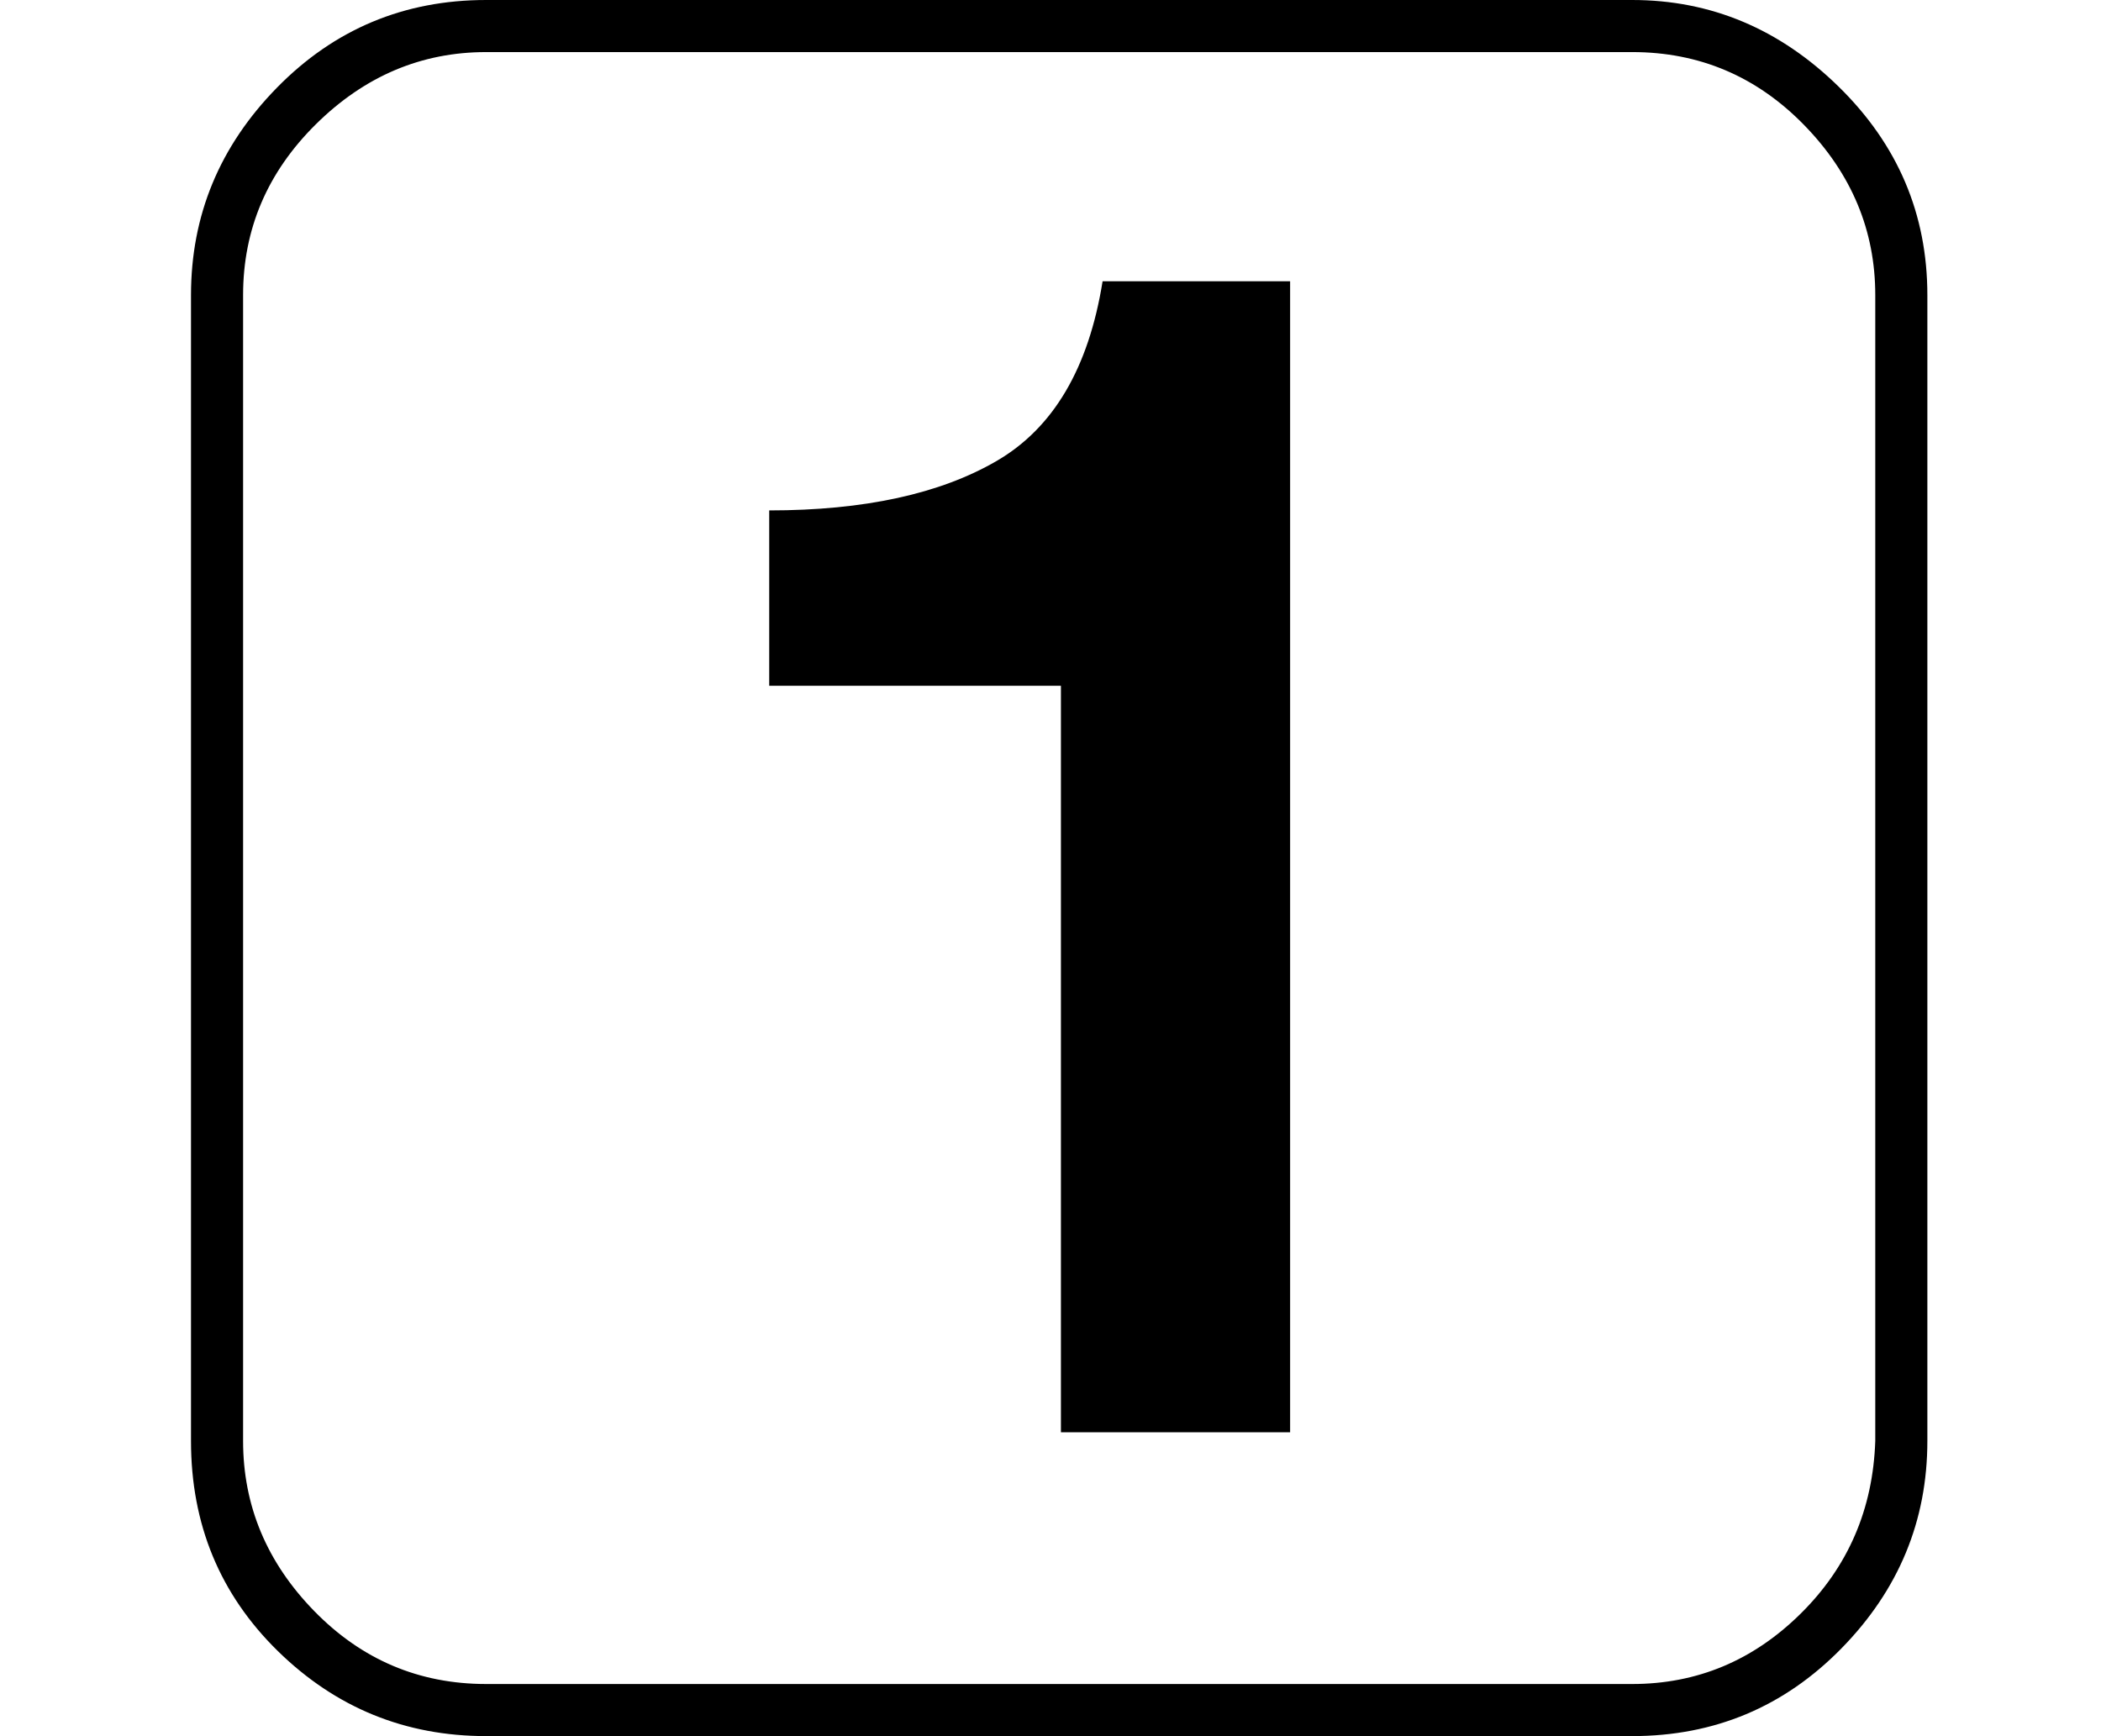 <?xml version="1.0" standalone="no"?>
<!DOCTYPE svg PUBLIC "-//W3C//DTD SVG 1.1//EN" "http://www.w3.org/Graphics/SVG/1.1/DTD/svg11.dtd" >
<svg xmlns="http://www.w3.org/2000/svg" xmlns:xlink="http://www.w3.org/1999/xlink" version="1.1" viewBox="-10 0 1210 1000">
   <path fill="currentColor"
d="M1070 830v-660q0 -56 -41 -98t-99 -42h-660q-56 0 -98 41.5t-42 98.5v660q0 56 41 98t99 42h660q56 0 97 -40.5t43 -99.5zM1100 830q0 69 -49.5 119.5t-120.5 50.5h-660q-70 0 -120 -49t-50 -121v-660q0 -69 49.5 -119.5t120.5 -50.5h660q68 0 119 50t51 120v660z
M601 825h132v-663h-108q-12 75 -61 103.5t-131 28.5v101h168v430z" />
</svg>
